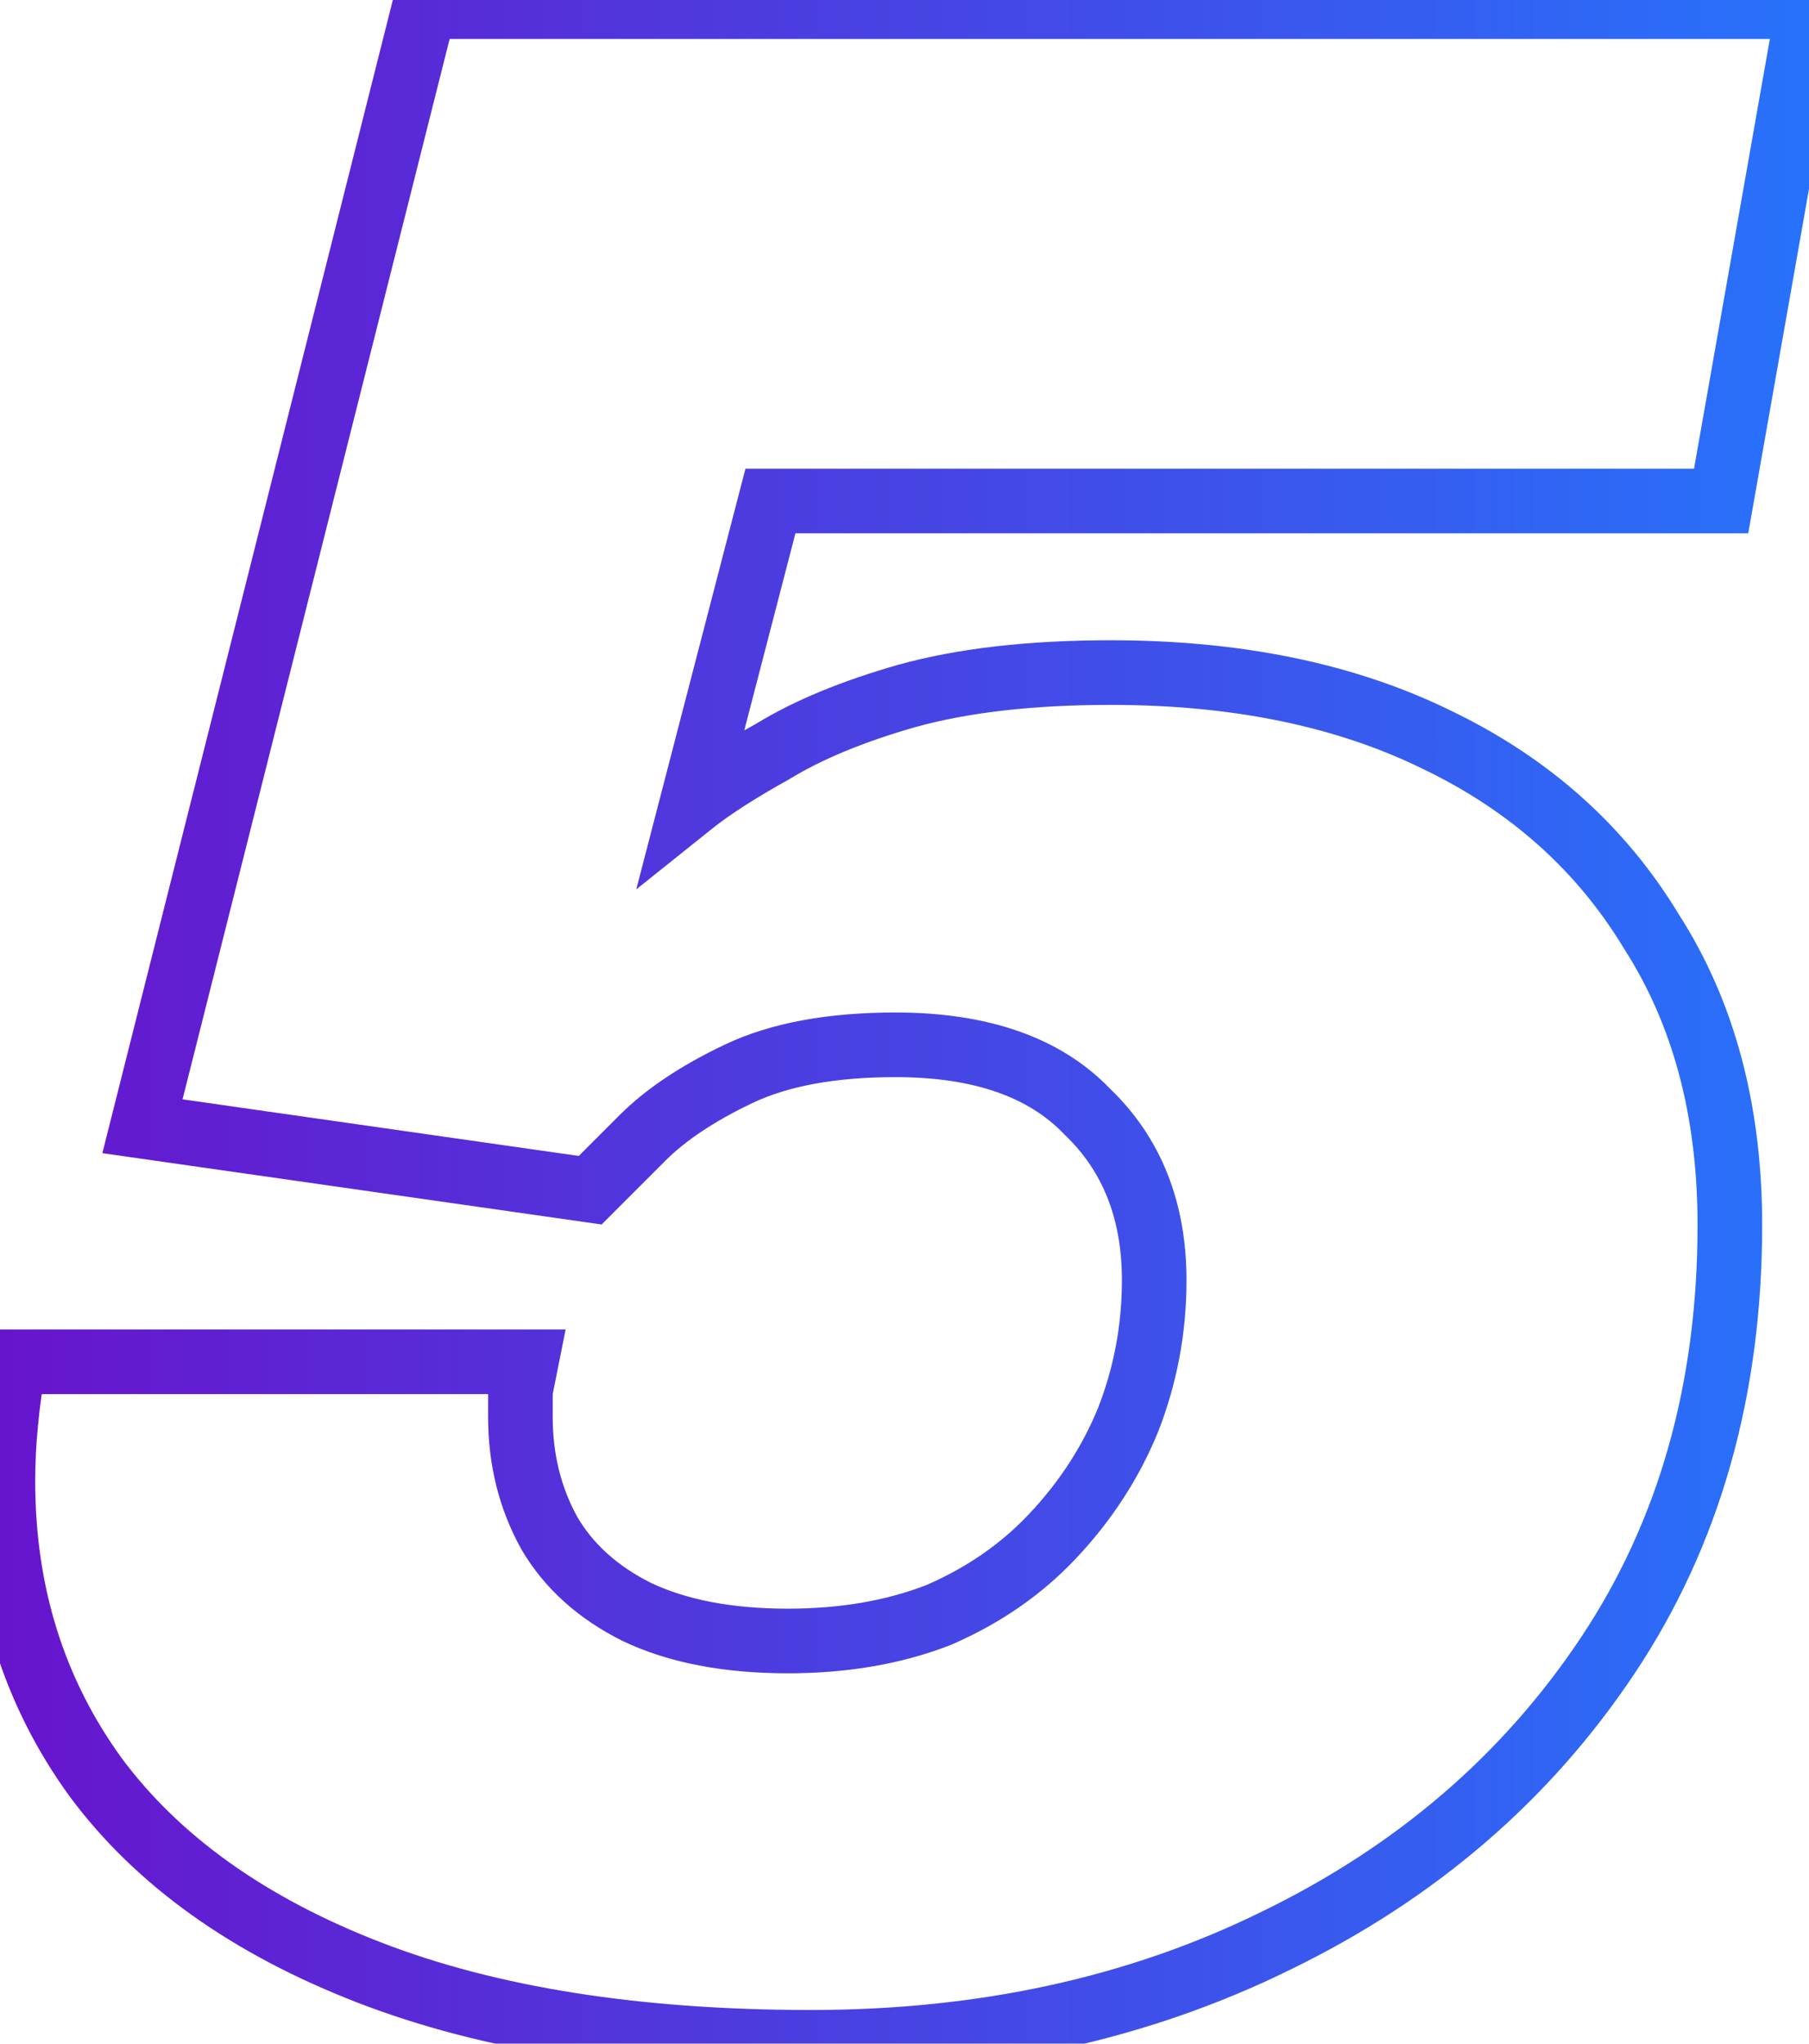 <svg width="224" height="253" viewBox="0 0 224 253" fill="none" xmlns="http://www.w3.org/2000/svg">
<mask id="path-1-outside-1_1021_40" maskUnits="userSpaceOnUse" x="-4" y="-3.5" width="233" height="261" fill="black">
<rect fill="white" x="-4" y="-3.5" width="233" height="261"/>
<path d="M100.44 252.82C78.84 252.82 60.6 249.94 45.72 244.18C30.84 238.42 19.56 230.38 11.88 220.06C4.2 209.5 0.36 197.26 0.36 183.34C0.36 180.94 0.48 178.54 0.72 176.14C0.96 173.5 1.32 170.98 1.8 168.58H65.16C64.92 169.78 64.68 170.98 64.44 172.18C64.44 173.14 64.44 174.22 64.44 175.42C64.44 180.7 65.64 185.5 68.04 189.82C70.44 193.9 74.04 197.14 78.84 199.54C83.88 201.94 90.12 203.14 97.56 203.14C104.52 203.14 110.76 202.06 116.28 199.9C121.8 197.5 126.48 194.26 130.32 190.18C134.4 185.86 137.52 181.06 139.68 175.78C141.84 170.26 142.92 164.5 142.92 158.5C142.92 149.86 140.16 142.9 134.64 137.62C129.36 132.1 121.44 129.34 110.88 129.34C102.96 129.34 96.48 130.54 91.44 132.94C86.4 135.34 82.44 137.98 79.56 140.86C76.92 143.5 74.76 145.66 73.08 147.34L17.64 139.42L52.56 0.82H223.92L213.12 62.02H95.4L85.68 99.46C88.08 97.54 91.44 95.38 95.76 92.98C100.08 90.34 105.6 88.06 112.32 86.14C119.28 84.22 127.68 83.26 137.52 83.26C153.12 83.26 166.56 86.02 177.84 91.54C189.36 97.06 198.24 104.98 204.48 115.3C210.96 125.38 214.2 137.5 214.2 151.66C214.2 172.06 209.16 189.82 199.08 204.94C189 220.06 175.32 231.82 158.04 240.22C141 248.62 121.8 252.82 100.44 252.82Z"/>
</mask>
<path d="M45.72 244.18L44.276 247.91L44.276 247.91L45.72 244.18ZM11.88 220.06L8.645 222.413L8.658 222.43L8.671 222.448L11.88 220.06ZM0.72 176.14L4.7 176.538L4.702 176.52L4.704 176.502L0.72 176.14ZM1.8 168.58V164.58H-1.479L-2.122 167.796L1.8 168.58ZM65.16 168.58L69.082 169.364L70.039 164.58H65.16V168.58ZM64.44 172.18L60.518 171.396L60.44 171.784V172.18H64.44ZM68.04 189.82L64.543 191.763L64.567 191.806L64.592 191.848L68.04 189.82ZM78.84 199.54L77.051 203.118L77.085 203.135L77.12 203.151L78.84 199.54ZM116.28 199.9L117.738 203.625L117.807 203.598L117.875 203.568L116.28 199.9ZM130.32 190.18L127.412 187.434L127.407 187.439L130.32 190.18ZM139.68 175.78L143.382 177.295L143.394 177.266L143.405 177.238L139.68 175.78ZM134.64 137.62L131.749 140.385L131.811 140.449L131.875 140.511L134.64 137.62ZM91.44 132.94L93.16 136.551L93.16 136.551L91.44 132.94ZM79.56 140.86L76.732 138.032L76.732 138.032L79.56 140.86ZM73.08 147.34L72.514 151.3L74.494 151.583L75.908 150.168L73.08 147.34ZM17.64 139.42L13.761 138.443L12.676 142.751L17.074 143.38L17.64 139.42ZM52.56 0.82V-3.18H49.443L48.681 -0.157L52.56 0.82ZM223.92 0.82L227.859 1.515L228.688 -3.18H223.92V0.82ZM213.12 62.02V66.02H216.476L217.059 62.715L213.12 62.02ZM95.4 62.02V58.02H92.306L91.528 61.015L95.4 62.02ZM85.68 99.46L81.808 98.455L78.786 110.098L88.179 102.583L85.68 99.46ZM95.76 92.98L97.703 96.477L97.775 96.436L97.846 96.393L95.76 92.98ZM112.32 86.14L111.256 82.284L111.239 82.289L111.221 82.294L112.32 86.14ZM177.84 91.54L176.082 95.133L176.097 95.14L176.112 95.147L177.84 91.54ZM204.48 115.3L201.057 117.37L201.086 117.417L201.115 117.463L204.48 115.3ZM199.08 204.94L202.408 207.159L202.408 207.159L199.08 204.94ZM158.04 240.22L156.291 236.623L156.281 236.627L156.271 236.632L158.04 240.22ZM100.44 248.82C79.17 248.82 61.452 245.981 47.164 240.45L44.276 247.91C59.748 253.899 78.51 256.82 100.44 256.82V248.82ZM47.164 240.45C32.818 234.897 22.222 227.257 15.089 217.672L8.671 222.448C16.898 233.503 28.862 241.943 44.276 247.91L47.164 240.45ZM15.115 217.707C7.966 207.877 4.36 196.474 4.36 183.34H-3.64C-3.64 198.046 0.434 211.123 8.645 222.413L15.115 217.707ZM4.36 183.34C4.36 181.074 4.473 178.806 4.7 176.538L-3.26 175.742C-3.513 178.274 -3.64 180.806 -3.64 183.34H4.36ZM4.704 176.502C4.932 173.992 5.272 171.614 5.722 169.364L-2.122 167.796C-2.632 170.346 -3.012 173.008 -3.264 175.778L4.704 176.502ZM1.8 172.58H65.16V164.58H1.8V172.58ZM61.238 167.796C60.998 168.996 60.758 170.196 60.518 171.396L68.362 172.964C68.602 171.764 68.842 170.564 69.082 169.364L61.238 167.796ZM60.44 172.18C60.44 172.182 60.44 172.184 60.44 172.186C60.44 172.187 60.44 172.189 60.44 172.191C60.44 172.193 60.44 172.195 60.44 172.197C60.44 172.199 60.44 172.201 60.44 172.203C60.44 172.204 60.44 172.206 60.44 172.208C60.44 172.21 60.44 172.212 60.44 172.214C60.44 172.216 60.44 172.218 60.44 172.219C60.44 172.221 60.44 172.223 60.44 172.225C60.44 172.227 60.44 172.229 60.44 172.231C60.44 172.233 60.44 172.234 60.44 172.236C60.44 172.238 60.44 172.24 60.44 172.242C60.44 172.244 60.44 172.246 60.44 172.248C60.44 172.25 60.44 172.251 60.44 172.253C60.44 172.255 60.44 172.257 60.44 172.259C60.44 172.261 60.44 172.263 60.44 172.265C60.44 172.267 60.44 172.268 60.44 172.27C60.44 172.272 60.44 172.274 60.44 172.276C60.44 172.278 60.44 172.28 60.44 172.282C60.44 172.284 60.44 172.285 60.44 172.287C60.44 172.289 60.44 172.291 60.44 172.293C60.44 172.295 60.44 172.297 60.44 172.299C60.44 172.301 60.44 172.303 60.44 172.304C60.44 172.306 60.44 172.308 60.44 172.31C60.44 172.312 60.44 172.314 60.44 172.316C60.44 172.318 60.44 172.32 60.44 172.321C60.44 172.323 60.44 172.325 60.44 172.327C60.44 172.329 60.44 172.331 60.44 172.333C60.44 172.335 60.44 172.337 60.44 172.339C60.44 172.34 60.44 172.342 60.44 172.344C60.44 172.346 60.44 172.348 60.44 172.35C60.44 172.352 60.44 172.354 60.44 172.356C60.44 172.358 60.44 172.359 60.44 172.361C60.44 172.363 60.44 172.365 60.44 172.367C60.44 172.369 60.44 172.371 60.44 172.373C60.44 172.375 60.44 172.377 60.44 172.379C60.44 172.38 60.44 172.382 60.44 172.384C60.44 172.386 60.44 172.388 60.44 172.39C60.44 172.392 60.44 172.394 60.44 172.396C60.44 172.398 60.44 172.4 60.44 172.401C60.44 172.403 60.44 172.405 60.44 172.407C60.44 172.409 60.44 172.411 60.44 172.413C60.44 172.415 60.44 172.417 60.44 172.419C60.44 172.421 60.44 172.422 60.44 172.424C60.44 172.426 60.44 172.428 60.44 172.43C60.44 172.432 60.44 172.434 60.44 172.436C60.44 172.438 60.44 172.44 60.44 172.442C60.44 172.444 60.44 172.445 60.44 172.447C60.44 172.449 60.44 172.451 60.44 172.453C60.44 172.455 60.44 172.457 60.44 172.459C60.44 172.461 60.44 172.463 60.44 172.465C60.44 172.467 60.44 172.469 60.44 172.47C60.44 172.472 60.44 172.474 60.44 172.476C60.44 172.478 60.44 172.48 60.44 172.482C60.44 172.484 60.44 172.486 60.44 172.488C60.44 172.49 60.44 172.492 60.44 172.494C60.44 172.495 60.44 172.497 60.44 172.499C60.44 172.501 60.44 172.503 60.44 172.505C60.44 172.507 60.44 172.509 60.44 172.511C60.44 172.513 60.44 172.515 60.44 172.517C60.44 172.519 60.44 172.521 60.44 172.522C60.44 172.524 60.44 172.526 60.44 172.528C60.44 172.53 60.44 172.532 60.44 172.534C60.44 172.536 60.44 172.538 60.44 172.54C60.44 172.542 60.44 172.544 60.44 172.546C60.44 172.548 60.44 172.549 60.44 172.551C60.44 172.553 60.44 172.555 60.44 172.557C60.44 172.559 60.44 172.561 60.44 172.563C60.44 172.565 60.44 172.567 60.44 172.569C60.44 172.571 60.44 172.573 60.44 172.575C60.44 172.577 60.44 172.579 60.44 172.58C60.44 172.582 60.44 172.584 60.44 172.586C60.44 172.588 60.44 172.59 60.44 172.592C60.44 172.594 60.44 172.596 60.44 172.598C60.44 172.6 60.44 172.602 60.44 172.604C60.44 172.606 60.44 172.608 60.44 172.61C60.44 172.612 60.44 172.613 60.44 172.615C60.44 172.617 60.44 172.619 60.44 172.621C60.44 172.623 60.44 172.625 60.44 172.627C60.44 172.629 60.44 172.631 60.44 172.633C60.44 172.635 60.44 172.637 60.44 172.639C60.44 172.641 60.44 172.643 60.44 172.645C60.44 172.647 60.44 172.649 60.44 172.65C60.44 172.652 60.44 172.654 60.44 172.656C60.44 172.658 60.44 172.66 60.44 172.662C60.44 172.664 60.44 172.666 60.44 172.668C60.44 172.67 60.44 172.672 60.44 172.674C60.44 172.676 60.44 172.678 60.44 172.68C60.44 172.682 60.44 172.684 60.44 172.686C60.44 172.688 60.44 172.69 60.44 172.691C60.44 172.693 60.44 172.695 60.44 172.697C60.44 172.699 60.44 172.701 60.44 172.703C60.44 172.705 60.44 172.707 60.44 172.709C60.44 172.711 60.44 172.713 60.44 172.715C60.44 172.717 60.44 172.719 60.44 172.721C60.44 172.723 60.44 172.725 60.44 172.727C60.44 172.729 60.44 172.731 60.44 172.733C60.44 172.735 60.44 172.737 60.44 172.739C60.44 172.741 60.44 172.742 60.44 172.744C60.44 172.746 60.44 172.748 60.44 172.75C60.44 172.752 60.44 172.754 60.44 172.756C60.44 172.758 60.44 172.76 60.44 172.762C60.44 172.764 60.44 172.766 60.44 172.768C60.44 172.77 60.44 172.772 60.44 172.774C60.44 172.776 60.44 172.778 60.44 172.78C60.44 172.782 60.44 172.784 60.44 172.786C60.44 172.788 60.44 172.79 60.44 172.792C60.44 172.794 60.44 172.796 60.44 172.798C60.44 172.8 60.44 172.802 60.44 172.804C60.44 172.805 60.44 172.807 60.44 172.809C60.44 172.811 60.44 172.813 60.44 172.815C60.44 172.817 60.44 172.819 60.44 172.821C60.44 172.823 60.44 172.825 60.44 172.827C60.44 172.829 60.44 172.831 60.44 172.833C60.44 172.835 60.44 172.837 60.44 172.839C60.44 172.841 60.44 172.843 60.44 172.845C60.44 172.847 60.44 172.849 60.44 172.851C60.44 172.853 60.44 172.855 60.44 172.857C60.44 172.859 60.44 172.861 60.44 172.863C60.44 172.865 60.44 172.867 60.44 172.869C60.44 172.871 60.44 172.873 60.44 172.875C60.44 172.877 60.44 172.879 60.44 172.881C60.44 172.883 60.44 172.885 60.44 172.887C60.44 172.889 60.44 172.891 60.44 172.893C60.44 172.895 60.44 172.897 60.44 172.899C60.44 172.901 60.44 172.903 60.44 172.905C60.44 172.907 60.44 172.909 60.44 172.911C60.44 172.913 60.44 172.915 60.44 172.917C60.44 172.919 60.44 172.921 60.44 172.922C60.44 172.924 60.44 172.926 60.44 172.928C60.44 172.93 60.44 172.932 60.44 172.934C60.44 172.936 60.44 172.938 60.44 172.94C60.44 172.942 60.44 172.944 60.44 172.946C60.44 172.948 60.44 172.95 60.44 172.952C60.44 172.954 60.44 172.956 60.44 172.958C60.44 172.96 60.44 172.962 60.44 172.964C60.44 172.966 60.44 172.968 60.44 172.97C60.44 172.972 60.44 172.974 60.44 172.976C60.44 172.978 60.44 172.98 60.44 172.982C60.44 172.984 60.44 172.986 60.44 172.988C60.44 172.99 60.44 172.992 60.44 172.994C60.44 172.996 60.44 172.998 60.44 173C60.44 173.002 60.44 173.004 60.44 173.006C60.44 173.008 60.44 173.01 60.44 173.012C60.44 173.014 60.44 173.016 60.44 173.018C60.44 173.02 60.44 173.022 60.44 173.024C60.44 173.027 60.44 173.029 60.44 173.031C60.44 173.033 60.44 173.035 60.44 173.037C60.44 173.039 60.44 173.041 60.44 173.043C60.44 173.045 60.44 173.047 60.44 173.049C60.44 173.051 60.44 173.053 60.44 173.055C60.44 173.057 60.44 173.059 60.44 173.061C60.44 173.063 60.44 173.065 60.44 173.067C60.44 173.069 60.44 173.071 60.44 173.073C60.44 173.075 60.44 173.077 60.44 173.079C60.44 173.081 60.44 173.083 60.44 173.085C60.44 173.087 60.44 173.089 60.44 173.091C60.44 173.093 60.44 173.095 60.44 173.097C60.44 173.099 60.44 173.101 60.44 173.103C60.44 173.105 60.44 173.107 60.44 173.109C60.44 173.111 60.44 173.113 60.44 173.115C60.44 173.117 60.44 173.119 60.44 173.121C60.44 173.123 60.44 173.125 60.44 173.127C60.44 173.129 60.44 173.131 60.44 173.133C60.44 173.135 60.44 173.137 60.44 173.139C60.44 173.141 60.44 173.143 60.44 173.146C60.44 173.148 60.44 173.15 60.44 173.152C60.44 173.154 60.44 173.156 60.44 173.158C60.44 173.16 60.44 173.162 60.44 173.164C60.44 173.166 60.44 173.168 60.44 173.17C60.44 173.172 60.44 173.174 60.44 173.176C60.44 173.178 60.44 173.18 60.44 173.182C60.44 173.184 60.44 173.186 60.44 173.188C60.44 173.19 60.44 173.192 60.44 173.194C60.44 173.196 60.44 173.198 60.44 173.2C60.44 173.202 60.44 173.204 60.44 173.206C60.44 173.208 60.44 173.21 60.44 173.213C60.44 173.215 60.44 173.217 60.44 173.219C60.44 173.221 60.44 173.223 60.44 173.225C60.44 173.227 60.44 173.229 60.44 173.231C60.44 173.233 60.44 173.235 60.44 173.237C60.44 173.239 60.44 173.241 60.44 173.243C60.44 173.245 60.44 173.247 60.44 173.249C60.44 173.251 60.44 173.253 60.44 173.255C60.44 173.257 60.44 173.259 60.44 173.261C60.44 173.264 60.44 173.266 60.44 173.268C60.44 173.27 60.44 173.272 60.44 173.274C60.44 173.276 60.44 173.278 60.44 173.28C60.44 173.282 60.44 173.284 60.44 173.286C60.44 173.288 60.44 173.29 60.44 173.292C60.44 173.294 60.44 173.296 60.44 173.298C60.44 173.3 60.44 173.302 60.44 173.304C60.44 173.307 60.44 173.309 60.44 173.311C60.44 173.313 60.44 173.315 60.44 173.317C60.44 173.319 60.44 173.321 60.44 173.323C60.44 173.325 60.44 173.327 60.44 173.329C60.44 173.331 60.44 173.333 60.44 173.335C60.44 173.337 60.44 173.339 60.44 173.341C60.44 173.343 60.44 173.346 60.44 173.348C60.44 173.35 60.44 173.352 60.44 173.354C60.44 173.356 60.44 173.358 60.44 173.36C60.44 173.362 60.44 173.364 60.44 173.366C60.44 173.368 60.44 173.37 60.44 173.372C60.44 173.374 60.44 173.376 60.44 173.378C60.44 173.381 60.44 173.383 60.44 173.385C60.44 173.387 60.44 173.389 60.44 173.391C60.44 173.393 60.44 173.395 60.44 173.397C60.44 173.399 60.44 173.401 60.44 173.403C60.44 173.405 60.44 173.407 60.44 173.409C60.44 173.411 60.44 173.414 60.44 173.416C60.44 173.418 60.44 173.42 60.44 173.422C60.44 173.424 60.44 173.426 60.44 173.428C60.44 173.43 60.44 173.432 60.44 173.434C60.44 173.436 60.44 173.438 60.44 173.44C60.44 173.442 60.44 173.445 60.44 173.447C60.44 173.449 60.44 173.451 60.44 173.453C60.44 173.455 60.44 173.457 60.44 173.459C60.44 173.461 60.44 173.463 60.44 173.465C60.44 173.467 60.44 173.469 60.44 173.472C60.44 173.474 60.44 173.476 60.44 173.478C60.44 173.48 60.44 173.482 60.44 173.484C60.44 173.486 60.44 173.488 60.44 173.49C60.44 173.492 60.44 173.494 60.44 173.496C60.44 173.499 60.44 173.501 60.44 173.503C60.44 173.505 60.44 173.507 60.44 173.509C60.44 173.511 60.44 173.513 60.44 173.515C60.44 173.517 60.44 173.519 60.44 173.521C60.44 173.523 60.44 173.526 60.44 173.528C60.44 173.53 60.44 173.532 60.44 173.534C60.44 173.536 60.44 173.538 60.44 173.54C60.44 173.542 60.44 173.544 60.44 173.546C60.44 173.548 60.44 173.551 60.44 173.553C60.44 173.555 60.44 173.557 60.44 173.559C60.44 173.561 60.44 173.563 60.44 173.565C60.44 173.567 60.44 173.569 60.44 173.571C60.44 173.574 60.44 173.576 60.44 173.578C60.44 173.58 60.44 173.582 60.44 173.584C60.44 173.586 60.44 173.588 60.44 173.59C60.44 173.592 60.44 173.594 60.44 173.597C60.44 173.599 60.44 173.601 60.44 173.603C60.44 173.605 60.44 173.607 60.44 173.609C60.44 173.611 60.44 173.613 60.44 173.615C60.44 173.617 60.44 173.62 60.44 173.622C60.44 173.624 60.44 173.626 60.44 173.628C60.44 173.63 60.44 173.632 60.44 173.634C60.44 173.636 60.44 173.638 60.44 173.641C60.44 173.643 60.44 173.645 60.44 173.647C60.44 173.649 60.44 173.651 60.44 173.653C60.44 173.655 60.44 173.657 60.44 173.659C60.44 173.662 60.44 173.664 60.44 173.666C60.44 173.668 60.44 173.67 60.44 173.672C60.44 173.674 60.44 173.676 60.44 173.678C60.44 173.68 60.44 173.683 60.44 173.685C60.44 173.687 60.44 173.689 60.44 173.691C60.44 173.693 60.44 173.695 60.44 173.697C60.44 173.699 60.44 173.702 60.44 173.704C60.44 173.706 60.44 173.708 60.44 173.71C60.44 173.712 60.44 173.714 60.44 173.716C60.44 173.718 60.44 173.721 60.44 173.723C60.44 173.725 60.44 173.727 60.44 173.729C60.44 173.731 60.44 173.733 60.44 173.735C60.44 173.737 60.44 173.74 60.44 173.742C60.44 173.744 60.44 173.746 60.44 173.748C60.44 173.75 60.44 173.752 60.44 173.754C60.44 173.756 60.44 173.759 60.44 173.761C60.44 173.763 60.44 173.765 60.44 173.767C60.44 173.769 60.44 173.771 60.44 173.773C60.44 173.776 60.44 173.778 60.44 173.78C60.44 173.782 60.44 173.784 60.44 173.786C60.44 173.788 60.44 173.79 60.44 173.792C60.44 173.795 60.44 173.797 60.44 173.799C60.44 173.801 60.44 173.803 60.44 173.805C60.44 173.807 60.44 173.809 60.44 173.812C60.44 173.814 60.44 173.816 60.44 173.818C60.44 173.82 60.44 173.822 60.44 173.824C60.44 173.826 60.44 173.829 60.44 173.831C60.44 173.833 60.44 173.835 60.44 173.837C60.44 173.839 60.44 173.841 60.44 173.843C60.44 173.846 60.44 173.848 60.44 173.85C60.44 173.852 60.44 173.854 60.44 173.856C60.44 173.858 60.44 173.861 60.44 173.863C60.44 173.865 60.44 173.867 60.44 173.869C60.44 173.871 60.44 173.873 60.44 173.875C60.44 173.878 60.44 173.88 60.44 173.882C60.44 173.884 60.44 173.886 60.44 173.888C60.44 173.89 60.44 173.893 60.44 173.895C60.44 173.897 60.44 173.899 60.44 173.901C60.44 173.903 60.44 173.905 60.44 173.907C60.44 173.91 60.44 173.912 60.44 173.914C60.44 173.916 60.44 173.918 60.44 173.92C60.44 173.922 60.44 173.925 60.44 173.927C60.44 173.929 60.44 173.931 60.44 173.933C60.44 173.935 60.44 173.937 60.44 173.94C60.44 173.942 60.44 173.944 60.44 173.946C60.44 173.948 60.44 173.95 60.44 173.952C60.44 173.955 60.44 173.957 60.44 173.959C60.44 173.961 60.44 173.963 60.44 173.965C60.44 173.967 60.44 173.97 60.44 173.972C60.44 173.974 60.44 173.976 60.44 173.978C60.44 173.98 60.44 173.982 60.44 173.985C60.44 173.987 60.44 173.989 60.44 173.991C60.44 173.993 60.44 173.995 60.44 173.998C60.44 174 60.44 174.002 60.44 174.004C60.44 174.006 60.44 174.008 60.44 174.01C60.44 174.013 60.44 174.015 60.44 174.017C60.44 174.019 60.44 174.021 60.44 174.023C60.44 174.026 60.44 174.028 60.44 174.03C60.44 174.032 60.44 174.034 60.44 174.036C60.44 174.038 60.44 174.041 60.44 174.043C60.44 174.045 60.44 174.047 60.44 174.049C60.44 174.051 60.44 174.054 60.44 174.056C60.44 174.058 60.44 174.06 60.44 174.062C60.44 174.064 60.44 174.067 60.44 174.069C60.44 174.071 60.44 174.073 60.44 174.075C60.44 174.077 60.44 174.079 60.44 174.082C60.44 174.084 60.44 174.086 60.44 174.088C60.44 174.09 60.44 174.092 60.44 174.095C60.44 174.097 60.44 174.099 60.44 174.101C60.44 174.103 60.44 174.105 60.44 174.108C60.44 174.11 60.44 174.112 60.44 174.114C60.44 174.116 60.44 174.118 60.44 174.121C60.44 174.123 60.44 174.125 60.44 174.127C60.44 174.129 60.44 174.131 60.44 174.134C60.44 174.136 60.44 174.138 60.44 174.14C60.44 174.142 60.44 174.144 60.44 174.147C60.44 174.149 60.44 174.151 60.44 174.153C60.44 174.155 60.44 174.158 60.44 174.16C60.44 174.162 60.44 174.164 60.44 174.166C60.44 174.168 60.44 174.171 60.44 174.173C60.44 174.175 60.44 174.177 60.44 174.179C60.44 174.181 60.44 174.184 60.44 174.186C60.44 174.188 60.44 174.19 60.44 174.192C60.44 174.195 60.44 174.197 60.44 174.199C60.44 174.201 60.44 174.203 60.44 174.205C60.44 174.208 60.44 174.21 60.44 174.212C60.44 174.214 60.44 174.216 60.44 174.218C60.44 174.221 60.44 174.223 60.44 174.225C60.44 174.227 60.44 174.229 60.44 174.232C60.44 174.234 60.44 174.236 60.44 174.238C60.44 174.24 60.44 174.243 60.44 174.245C60.44 174.247 60.44 174.249 60.44 174.251C60.44 174.253 60.44 174.256 60.44 174.258C60.44 174.26 60.44 174.262 60.44 174.264C60.44 174.267 60.44 174.269 60.44 174.271C60.44 174.273 60.44 174.275 60.44 174.278C60.44 174.28 60.44 174.282 60.44 174.284C60.44 174.286 60.44 174.288 60.44 174.291C60.44 174.293 60.44 174.295 60.44 174.297C60.44 174.299 60.44 174.302 60.44 174.304C60.44 174.306 60.44 174.308 60.44 174.31C60.44 174.313 60.44 174.315 60.44 174.317C60.44 174.319 60.44 174.321 60.44 174.324C60.44 174.326 60.44 174.328 60.44 174.33C60.44 174.332 60.44 174.335 60.44 174.337C60.44 174.339 60.44 174.341 60.44 174.343C60.44 174.346 60.44 174.348 60.44 174.35C60.44 174.352 60.44 174.354 60.44 174.357C60.44 174.359 60.44 174.361 60.44 174.363C60.44 174.365 60.44 174.368 60.44 174.37C60.44 174.372 60.44 174.374 60.44 174.376C60.44 174.379 60.44 174.381 60.44 174.383C60.44 174.385 60.44 174.387 60.44 174.39C60.44 174.392 60.44 174.394 60.44 174.396C60.44 174.398 60.44 174.401 60.44 174.403C60.44 174.405 60.44 174.407 60.44 174.409C60.44 174.412 60.44 174.414 60.44 174.416C60.44 174.418 60.44 174.42 60.44 174.423C60.44 174.425 60.44 174.427 60.44 174.429C60.44 174.432 60.44 174.434 60.44 174.436C60.44 174.438 60.44 174.44 60.44 174.443C60.44 174.445 60.44 174.447 60.44 174.449C60.44 174.451 60.44 174.454 60.44 174.456C60.44 174.458 60.44 174.46 60.44 174.463C60.44 174.465 60.44 174.467 60.44 174.469C60.44 174.471 60.44 174.474 60.44 174.476C60.44 174.478 60.44 174.48 60.44 174.482C60.44 174.485 60.44 174.487 60.44 174.489C60.44 174.491 60.44 174.494 60.44 174.496C60.44 174.498 60.44 174.5 60.44 174.502C60.44 174.505 60.44 174.507 60.44 174.509C60.44 174.511 60.44 174.514 60.44 174.516C60.44 174.518 60.44 174.52 60.44 174.522C60.44 174.525 60.44 174.527 60.44 174.529C60.44 174.531 60.44 174.534 60.44 174.536C60.44 174.538 60.44 174.54 60.44 174.542C60.44 174.545 60.44 174.547 60.44 174.549C60.44 174.551 60.44 174.554 60.44 174.556C60.44 174.558 60.44 174.56 60.44 174.563C60.44 174.565 60.44 174.567 60.44 174.569C60.44 174.571 60.44 174.574 60.44 174.576C60.44 174.578 60.44 174.58 60.44 174.583C60.44 174.585 60.44 174.587 60.44 174.589C60.44 174.592 60.44 174.594 60.44 174.596C60.44 174.598 60.44 174.6 60.44 174.603C60.44 174.605 60.44 174.607 60.44 174.609C60.44 174.612 60.44 174.614 60.44 174.616C60.44 174.618 60.44 174.621 60.44 174.623C60.44 174.625 60.44 174.627 60.44 174.63C60.44 174.632 60.44 174.634 60.44 174.636C60.44 174.639 60.44 174.641 60.44 174.643C60.44 174.645 60.44 174.647 60.44 174.65C60.44 174.652 60.44 174.654 60.44 174.656C60.44 174.659 60.44 174.661 60.44 174.663C60.44 174.665 60.44 174.668 60.44 174.67C60.44 174.672 60.44 174.674 60.44 174.677C60.44 174.679 60.44 174.681 60.44 174.683C60.44 174.686 60.44 174.688 60.44 174.69C60.44 174.692 60.44 174.695 60.44 174.697C60.44 174.699 60.44 174.701 60.44 174.704C60.44 174.706 60.44 174.708 60.44 174.71C60.44 174.713 60.44 174.715 60.44 174.717C60.44 174.719 60.44 174.722 60.44 174.724C60.44 174.726 60.44 174.728 60.44 174.731C60.44 174.733 60.44 174.735 60.44 174.737C60.44 174.74 60.44 174.742 60.44 174.744C60.44 174.746 60.44 174.749 60.44 174.751C60.44 174.753 60.44 174.755 60.44 174.758C60.44 174.76 60.44 174.762 60.44 174.764C60.44 174.767 60.44 174.769 60.44 174.771C60.44 174.773 60.44 174.776 60.44 174.778C60.44 174.78 60.44 174.782 60.44 174.785C60.44 174.787 60.44 174.789 60.44 174.792C60.44 174.794 60.44 174.796 60.44 174.798C60.44 174.801 60.44 174.803 60.44 174.805C60.44 174.807 60.44 174.81 60.44 174.812C60.44 174.814 60.44 174.816 60.44 174.819C60.44 174.821 60.44 174.823 60.44 174.825C60.44 174.828 60.44 174.83 60.44 174.832C60.44 174.835 60.44 174.837 60.44 174.839C60.44 174.841 60.44 174.844 60.44 174.846C60.44 174.848 60.44 174.85 60.44 174.853C60.44 174.855 60.44 174.857 60.44 174.859C60.44 174.862 60.44 174.864 60.44 174.866C60.44 174.869 60.44 174.871 60.44 174.873C60.44 174.875 60.44 174.878 60.44 174.88C60.44 174.882 60.44 174.884 60.44 174.887C60.44 174.889 60.44 174.891 60.44 174.894C60.44 174.896 60.44 174.898 60.44 174.9C60.44 174.903 60.44 174.905 60.44 174.907C60.44 174.909 60.44 174.912 60.44 174.914C60.44 174.916 60.44 174.919 60.44 174.921C60.44 174.923 60.44 174.925 60.44 174.928C60.44 174.93 60.44 174.932 60.44 174.935C60.44 174.937 60.44 174.939 60.44 174.941C60.44 174.944 60.44 174.946 60.44 174.948C60.44 174.951 60.44 174.953 60.44 174.955C60.44 174.957 60.44 174.96 60.44 174.962C60.44 174.964 60.44 174.966 60.44 174.969C60.44 174.971 60.44 174.973 60.44 174.976C60.44 174.978 60.44 174.98 60.44 174.982C60.44 174.985 60.44 174.987 60.44 174.989C60.44 174.992 60.44 174.994 60.44 174.996C60.44 174.998 60.44 175.001 60.44 175.003C60.44 175.005 60.44 175.008 60.44 175.01C60.44 175.012 60.44 175.015 60.44 175.017C60.44 175.019 60.44 175.021 60.44 175.024C60.44 175.026 60.44 175.028 60.44 175.031C60.44 175.033 60.44 175.035 60.44 175.037C60.44 175.04 60.44 175.042 60.44 175.044C60.44 175.047 60.44 175.049 60.44 175.051C60.44 175.053 60.44 175.056 60.44 175.058C60.44 175.06 60.44 175.063 60.44 175.065C60.44 175.067 60.44 175.07 60.44 175.072C60.44 175.074 60.44 175.076 60.44 175.079C60.44 175.081 60.44 175.083 60.44 175.086C60.44 175.088 60.44 175.09 60.44 175.093C60.44 175.095 60.44 175.097 60.44 175.099C60.44 175.102 60.44 175.104 60.44 175.106C60.44 175.109 60.44 175.111 60.44 175.113C60.44 175.116 60.44 175.118 60.44 175.12C60.44 175.122 60.44 175.125 60.44 175.127C60.44 175.129 60.44 175.132 60.44 175.134C60.44 175.136 60.44 175.139 60.44 175.141C60.44 175.143 60.44 175.146 60.44 175.148C60.44 175.15 60.44 175.152 60.44 175.155C60.44 175.157 60.44 175.159 60.44 175.162C60.44 175.164 60.44 175.166 60.44 175.169C60.44 175.171 60.44 175.173 60.44 175.176C60.44 175.178 60.44 175.18 60.44 175.183C60.44 175.185 60.44 175.187 60.44 175.189C60.44 175.192 60.44 175.194 60.44 175.196C60.44 175.199 60.44 175.201 60.44 175.203C60.44 175.206 60.44 175.208 60.44 175.21C60.44 175.213 60.44 175.215 60.44 175.217C60.44 175.22 60.44 175.222 60.44 175.224C60.44 175.227 60.44 175.229 60.44 175.231C60.44 175.233 60.44 175.236 60.44 175.238C60.44 175.24 60.44 175.243 60.44 175.245C60.44 175.247 60.44 175.25 60.44 175.252C60.44 175.254 60.44 175.257 60.44 175.259C60.44 175.261 60.44 175.264 60.44 175.266C60.44 175.268 60.44 175.271 60.44 175.273C60.44 175.275 60.44 175.278 60.44 175.28C60.44 175.282 60.44 175.285 60.44 175.287C60.44 175.289 60.44 175.292 60.44 175.294C60.44 175.296 60.44 175.299 60.44 175.301C60.44 175.303 60.44 175.306 60.44 175.308C60.44 175.31 60.44 175.313 60.44 175.315C60.44 175.317 60.44 175.319 60.44 175.322C60.44 175.324 60.44 175.326 60.44 175.329C60.44 175.331 60.44 175.333 60.44 175.336C60.44 175.338 60.44 175.34 60.44 175.343C60.44 175.345 60.44 175.347 60.44 175.35C60.44 175.352 60.44 175.354 60.44 175.357C60.44 175.359 60.44 175.361 60.44 175.364C60.44 175.366 60.44 175.369 60.44 175.371C60.44 175.373 60.44 175.376 60.44 175.378C60.44 175.38 60.44 175.383 60.44 175.385C60.44 175.387 60.44 175.39 60.44 175.392C60.44 175.394 60.44 175.397 60.44 175.399C60.44 175.401 60.44 175.404 60.44 175.406C60.44 175.408 60.44 175.411 60.44 175.413C60.44 175.415 60.44 175.418 60.44 175.42H68.44C68.44 175.418 68.44 175.415 68.44 175.413C68.44 175.411 68.44 175.408 68.44 175.406C68.44 175.404 68.44 175.401 68.44 175.399C68.44 175.397 68.44 175.394 68.44 175.392C68.44 175.39 68.44 175.387 68.44 175.385C68.44 175.383 68.44 175.38 68.44 175.378C68.44 175.376 68.44 175.373 68.44 175.371C68.44 175.369 68.44 175.366 68.44 175.364C68.44 175.361 68.44 175.359 68.44 175.357C68.44 175.354 68.44 175.352 68.44 175.35C68.44 175.347 68.44 175.345 68.44 175.343C68.44 175.34 68.44 175.338 68.44 175.336C68.44 175.333 68.44 175.331 68.44 175.329C68.44 175.326 68.44 175.324 68.44 175.322C68.44 175.319 68.44 175.317 68.44 175.315C68.44 175.313 68.44 175.31 68.44 175.308C68.44 175.306 68.44 175.303 68.44 175.301C68.44 175.299 68.44 175.296 68.44 175.294C68.44 175.292 68.44 175.289 68.44 175.287C68.44 175.285 68.44 175.282 68.44 175.28C68.44 175.278 68.44 175.275 68.44 175.273C68.44 175.271 68.44 175.268 68.44 175.266C68.44 175.264 68.44 175.261 68.44 175.259C68.44 175.257 68.44 175.254 68.44 175.252C68.44 175.25 68.44 175.247 68.44 175.245C68.44 175.243 68.44 175.24 68.44 175.238C68.44 175.236 68.44 175.233 68.44 175.231C68.44 175.229 68.44 175.227 68.44 175.224C68.44 175.222 68.44 175.22 68.44 175.217C68.44 175.215 68.44 175.213 68.44 175.21C68.44 175.208 68.44 175.206 68.44 175.203C68.44 175.201 68.44 175.199 68.44 175.196C68.44 175.194 68.44 175.192 68.44 175.189C68.44 175.187 68.44 175.185 68.44 175.183C68.44 175.18 68.44 175.178 68.44 175.176C68.44 175.173 68.44 175.171 68.44 175.169C68.44 175.166 68.44 175.164 68.44 175.162C68.44 175.159 68.44 175.157 68.44 175.155C68.44 175.152 68.44 175.15 68.44 175.148C68.44 175.146 68.44 175.143 68.44 175.141C68.44 175.139 68.44 175.136 68.44 175.134C68.44 175.132 68.44 175.129 68.44 175.127C68.44 175.125 68.44 175.122 68.44 175.12C68.44 175.118 68.44 175.116 68.44 175.113C68.44 175.111 68.44 175.109 68.44 175.106C68.44 175.104 68.44 175.102 68.44 175.099C68.44 175.097 68.44 175.095 68.44 175.093C68.44 175.09 68.44 175.088 68.44 175.086C68.44 175.083 68.44 175.081 68.44 175.079C68.44 175.076 68.44 175.074 68.44 175.072C68.44 175.07 68.44 175.067 68.44 175.065C68.44 175.063 68.44 175.06 68.44 175.058C68.44 175.056 68.44 175.053 68.44 175.051C68.44 175.049 68.44 175.047 68.44 175.044C68.44 175.042 68.44 175.04 68.44 175.037C68.44 175.035 68.44 175.033 68.44 175.031C68.44 175.028 68.44 175.026 68.44 175.024C68.44 175.021 68.44 175.019 68.44 175.017C68.44 175.015 68.44 175.012 68.44 175.01C68.44 175.008 68.44 175.005 68.44 175.003C68.44 175.001 68.44 174.998 68.44 174.996C68.44 174.994 68.44 174.992 68.44 174.989C68.44 174.987 68.44 174.985 68.44 174.982C68.44 174.98 68.44 174.978 68.44 174.976C68.44 174.973 68.44 174.971 68.44 174.969C68.44 174.966 68.44 174.964 68.44 174.962C68.44 174.96 68.44 174.957 68.44 174.955C68.44 174.953 68.44 174.951 68.44 174.948C68.44 174.946 68.44 174.944 68.44 174.941C68.44 174.939 68.44 174.937 68.44 174.935C68.44 174.932 68.44 174.93 68.44 174.928C68.44 174.925 68.44 174.923 68.44 174.921C68.44 174.919 68.44 174.916 68.44 174.914C68.44 174.912 68.44 174.909 68.44 174.907C68.44 174.905 68.44 174.903 68.44 174.9C68.44 174.898 68.44 174.896 68.44 174.894C68.44 174.891 68.44 174.889 68.44 174.887C68.44 174.884 68.44 174.882 68.44 174.88C68.44 174.878 68.44 174.875 68.44 174.873C68.44 174.871 68.44 174.869 68.44 174.866C68.44 174.864 68.44 174.862 68.44 174.859C68.44 174.857 68.44 174.855 68.44 174.853C68.44 174.85 68.44 174.848 68.44 174.846C68.44 174.844 68.44 174.841 68.44 174.839C68.44 174.837 68.44 174.835 68.44 174.832C68.44 174.83 68.44 174.828 68.44 174.825C68.44 174.823 68.44 174.821 68.44 174.819C68.44 174.816 68.44 174.814 68.44 174.812C68.44 174.81 68.44 174.807 68.44 174.805C68.44 174.803 68.44 174.801 68.44 174.798C68.44 174.796 68.44 174.794 68.44 174.792C68.44 174.789 68.44 174.787 68.44 174.785C68.44 174.782 68.44 174.78 68.44 174.778C68.44 174.776 68.44 174.773 68.44 174.771C68.44 174.769 68.44 174.767 68.44 174.764C68.44 174.762 68.44 174.76 68.44 174.758C68.44 174.755 68.44 174.753 68.44 174.751C68.44 174.749 68.44 174.746 68.44 174.744C68.44 174.742 68.44 174.74 68.44 174.737C68.44 174.735 68.44 174.733 68.44 174.731C68.44 174.728 68.44 174.726 68.44 174.724C68.44 174.722 68.44 174.719 68.44 174.717C68.44 174.715 68.44 174.713 68.44 174.71C68.44 174.708 68.44 174.706 68.44 174.704C68.44 174.701 68.44 174.699 68.44 174.697C68.44 174.695 68.44 174.692 68.44 174.69C68.44 174.688 68.44 174.686 68.44 174.683C68.44 174.681 68.44 174.679 68.44 174.677C68.44 174.674 68.44 174.672 68.44 174.67C68.44 174.668 68.44 174.665 68.44 174.663C68.44 174.661 68.44 174.659 68.44 174.656C68.44 174.654 68.44 174.652 68.44 174.65C68.44 174.647 68.44 174.645 68.44 174.643C68.44 174.641 68.44 174.639 68.44 174.636C68.44 174.634 68.44 174.632 68.44 174.63C68.44 174.627 68.44 174.625 68.44 174.623C68.44 174.621 68.44 174.618 68.44 174.616C68.44 174.614 68.44 174.612 68.44 174.609C68.44 174.607 68.44 174.605 68.44 174.603C68.44 174.6 68.44 174.598 68.44 174.596C68.44 174.594 68.44 174.592 68.44 174.589C68.44 174.587 68.44 174.585 68.44 174.583C68.44 174.58 68.44 174.578 68.44 174.576C68.44 174.574 68.44 174.571 68.44 174.569C68.44 174.567 68.44 174.565 68.44 174.563C68.44 174.56 68.44 174.558 68.44 174.556C68.44 174.554 68.44 174.551 68.44 174.549C68.44 174.547 68.44 174.545 68.44 174.542C68.44 174.54 68.44 174.538 68.44 174.536C68.44 174.534 68.44 174.531 68.44 174.529C68.44 174.527 68.44 174.525 68.44 174.522C68.44 174.52 68.44 174.518 68.44 174.516C68.44 174.514 68.44 174.511 68.44 174.509C68.44 174.507 68.44 174.505 68.44 174.502C68.44 174.5 68.44 174.498 68.44 174.496C68.44 174.494 68.44 174.491 68.44 174.489C68.44 174.487 68.44 174.485 68.44 174.482C68.44 174.48 68.44 174.478 68.44 174.476C68.44 174.474 68.44 174.471 68.44 174.469C68.44 174.467 68.44 174.465 68.44 174.463C68.44 174.46 68.44 174.458 68.44 174.456C68.44 174.454 68.44 174.451 68.44 174.449C68.44 174.447 68.44 174.445 68.44 174.443C68.44 174.44 68.44 174.438 68.44 174.436C68.44 174.434 68.44 174.432 68.44 174.429C68.44 174.427 68.44 174.425 68.44 174.423C68.44 174.42 68.44 174.418 68.44 174.416C68.44 174.414 68.44 174.412 68.44 174.409C68.44 174.407 68.44 174.405 68.44 174.403C68.44 174.401 68.44 174.398 68.44 174.396C68.44 174.394 68.44 174.392 68.44 174.39C68.44 174.387 68.44 174.385 68.44 174.383C68.44 174.381 68.44 174.379 68.44 174.376C68.44 174.374 68.44 174.372 68.44 174.37C68.44 174.368 68.44 174.365 68.44 174.363C68.44 174.361 68.44 174.359 68.44 174.357C68.44 174.354 68.44 174.352 68.44 174.35C68.44 174.348 68.44 174.346 68.44 174.343C68.44 174.341 68.44 174.339 68.44 174.337C68.44 174.335 68.44 174.332 68.44 174.33C68.44 174.328 68.44 174.326 68.44 174.324C68.44 174.321 68.44 174.319 68.44 174.317C68.44 174.315 68.44 174.313 68.44 174.31C68.44 174.308 68.44 174.306 68.44 174.304C68.44 174.302 68.44 174.299 68.44 174.297C68.44 174.295 68.44 174.293 68.44 174.291C68.44 174.288 68.44 174.286 68.44 174.284C68.44 174.282 68.44 174.28 68.44 174.278C68.44 174.275 68.44 174.273 68.44 174.271C68.44 174.269 68.44 174.267 68.44 174.264C68.44 174.262 68.44 174.26 68.44 174.258C68.44 174.256 68.44 174.253 68.44 174.251C68.44 174.249 68.44 174.247 68.44 174.245C68.44 174.243 68.44 174.24 68.44 174.238C68.44 174.236 68.44 174.234 68.44 174.232C68.44 174.229 68.44 174.227 68.44 174.225C68.44 174.223 68.44 174.221 68.44 174.218C68.44 174.216 68.44 174.214 68.44 174.212C68.44 174.21 68.44 174.208 68.44 174.205C68.44 174.203 68.44 174.201 68.44 174.199C68.44 174.197 68.44 174.195 68.44 174.192C68.44 174.19 68.44 174.188 68.44 174.186C68.44 174.184 68.44 174.181 68.44 174.179C68.44 174.177 68.44 174.175 68.44 174.173C68.44 174.171 68.44 174.168 68.44 174.166C68.44 174.164 68.44 174.162 68.44 174.16C68.44 174.158 68.44 174.155 68.44 174.153C68.44 174.151 68.44 174.149 68.44 174.147C68.44 174.144 68.44 174.142 68.44 174.14C68.44 174.138 68.44 174.136 68.44 174.134C68.44 174.131 68.44 174.129 68.44 174.127C68.44 174.125 68.44 174.123 68.44 174.121C68.44 174.118 68.44 174.116 68.44 174.114C68.44 174.112 68.44 174.11 68.44 174.108C68.44 174.105 68.44 174.103 68.44 174.101C68.44 174.099 68.44 174.097 68.44 174.095C68.44 174.092 68.44 174.09 68.44 174.088C68.44 174.086 68.44 174.084 68.44 174.082C68.44 174.079 68.44 174.077 68.44 174.075C68.44 174.073 68.44 174.071 68.44 174.069C68.44 174.067 68.44 174.064 68.44 174.062C68.44 174.06 68.44 174.058 68.44 174.056C68.44 174.054 68.44 174.051 68.44 174.049C68.44 174.047 68.44 174.045 68.44 174.043C68.44 174.041 68.44 174.038 68.44 174.036C68.44 174.034 68.44 174.032 68.44 174.03C68.44 174.028 68.44 174.026 68.44 174.023C68.44 174.021 68.44 174.019 68.44 174.017C68.44 174.015 68.44 174.013 68.44 174.01C68.44 174.008 68.44 174.006 68.44 174.004C68.44 174.002 68.44 174 68.44 173.998C68.44 173.995 68.44 173.993 68.44 173.991C68.44 173.989 68.44 173.987 68.44 173.985C68.44 173.982 68.44 173.98 68.44 173.978C68.44 173.976 68.44 173.974 68.44 173.972C68.44 173.97 68.44 173.967 68.44 173.965C68.44 173.963 68.44 173.961 68.44 173.959C68.44 173.957 68.44 173.955 68.44 173.952C68.44 173.95 68.44 173.948 68.44 173.946C68.44 173.944 68.44 173.942 68.44 173.94C68.44 173.937 68.44 173.935 68.44 173.933C68.44 173.931 68.44 173.929 68.44 173.927C68.44 173.925 68.44 173.922 68.44 173.92C68.44 173.918 68.44 173.916 68.44 173.914C68.44 173.912 68.44 173.91 68.44 173.907C68.44 173.905 68.44 173.903 68.44 173.901C68.44 173.899 68.44 173.897 68.44 173.895C68.44 173.893 68.44 173.89 68.44 173.888C68.44 173.886 68.44 173.884 68.44 173.882C68.44 173.88 68.44 173.878 68.44 173.875C68.44 173.873 68.44 173.871 68.44 173.869C68.44 173.867 68.44 173.865 68.44 173.863C68.44 173.861 68.44 173.858 68.44 173.856C68.44 173.854 68.44 173.852 68.44 173.85C68.44 173.848 68.44 173.846 68.44 173.843C68.44 173.841 68.44 173.839 68.44 173.837C68.44 173.835 68.44 173.833 68.44 173.831C68.44 173.829 68.44 173.826 68.44 173.824C68.44 173.822 68.44 173.82 68.44 173.818C68.44 173.816 68.44 173.814 68.44 173.812C68.44 173.809 68.44 173.807 68.44 173.805C68.44 173.803 68.44 173.801 68.44 173.799C68.44 173.797 68.44 173.795 68.44 173.792C68.44 173.79 68.44 173.788 68.44 173.786C68.44 173.784 68.44 173.782 68.44 173.78C68.44 173.778 68.44 173.776 68.44 173.773C68.44 173.771 68.44 173.769 68.44 173.767C68.44 173.765 68.44 173.763 68.44 173.761C68.44 173.759 68.44 173.756 68.44 173.754C68.44 173.752 68.44 173.75 68.44 173.748C68.44 173.746 68.44 173.744 68.44 173.742C68.44 173.74 68.44 173.737 68.44 173.735C68.44 173.733 68.44 173.731 68.44 173.729C68.44 173.727 68.44 173.725 68.44 173.723C68.44 173.721 68.44 173.718 68.44 173.716C68.44 173.714 68.44 173.712 68.44 173.71C68.44 173.708 68.44 173.706 68.44 173.704C68.44 173.702 68.44 173.699 68.44 173.697C68.44 173.695 68.44 173.693 68.44 173.691C68.44 173.689 68.44 173.687 68.44 173.685C68.44 173.683 68.44 173.68 68.44 173.678C68.44 173.676 68.44 173.674 68.44 173.672C68.44 173.67 68.44 173.668 68.44 173.666C68.44 173.664 68.44 173.662 68.44 173.659C68.44 173.657 68.44 173.655 68.44 173.653C68.44 173.651 68.44 173.649 68.44 173.647C68.44 173.645 68.44 173.643 68.44 173.641C68.44 173.638 68.44 173.636 68.44 173.634C68.44 173.632 68.44 173.63 68.44 173.628C68.44 173.626 68.44 173.624 68.44 173.622C68.44 173.62 68.44 173.617 68.44 173.615C68.44 173.613 68.44 173.611 68.44 173.609C68.44 173.607 68.44 173.605 68.44 173.603C68.44 173.601 68.44 173.599 68.44 173.597C68.44 173.594 68.44 173.592 68.44 173.59C68.44 173.588 68.44 173.586 68.44 173.584C68.44 173.582 68.44 173.58 68.44 173.578C68.44 173.576 68.44 173.574 68.44 173.571C68.44 173.569 68.44 173.567 68.44 173.565C68.44 173.563 68.44 173.561 68.44 173.559C68.44 173.557 68.44 173.555 68.44 173.553C68.44 173.551 68.44 173.548 68.44 173.546C68.44 173.544 68.44 173.542 68.44 173.54C68.44 173.538 68.44 173.536 68.44 173.534C68.44 173.532 68.44 173.53 68.44 173.528C68.44 173.526 68.44 173.523 68.44 173.521C68.44 173.519 68.44 173.517 68.44 173.515C68.44 173.513 68.44 173.511 68.44 173.509C68.44 173.507 68.44 173.505 68.44 173.503C68.44 173.501 68.44 173.499 68.44 173.496C68.44 173.494 68.44 173.492 68.44 173.49C68.44 173.488 68.44 173.486 68.44 173.484C68.44 173.482 68.44 173.48 68.44 173.478C68.44 173.476 68.44 173.474 68.44 173.472C68.44 173.469 68.44 173.467 68.44 173.465C68.44 173.463 68.44 173.461 68.44 173.459C68.44 173.457 68.44 173.455 68.44 173.453C68.44 173.451 68.44 173.449 68.44 173.447C68.44 173.445 68.44 173.442 68.44 173.44C68.44 173.438 68.44 173.436 68.44 173.434C68.44 173.432 68.44 173.43 68.44 173.428C68.44 173.426 68.44 173.424 68.44 173.422C68.44 173.42 68.44 173.418 68.44 173.416C68.44 173.414 68.44 173.411 68.44 173.409C68.44 173.407 68.44 173.405 68.44 173.403C68.44 173.401 68.44 173.399 68.44 173.397C68.44 173.395 68.44 173.393 68.44 173.391C68.44 173.389 68.44 173.387 68.44 173.385C68.44 173.383 68.44 173.381 68.44 173.378C68.44 173.376 68.44 173.374 68.44 173.372C68.44 173.37 68.44 173.368 68.44 173.366C68.44 173.364 68.44 173.362 68.44 173.36C68.44 173.358 68.44 173.356 68.44 173.354C68.44 173.352 68.44 173.35 68.44 173.348C68.44 173.346 68.44 173.343 68.44 173.341C68.44 173.339 68.44 173.337 68.44 173.335C68.44 173.333 68.44 173.331 68.44 173.329C68.44 173.327 68.44 173.325 68.44 173.323C68.44 173.321 68.44 173.319 68.44 173.317C68.44 173.315 68.44 173.313 68.44 173.311C68.44 173.309 68.44 173.307 68.44 173.304C68.44 173.302 68.44 173.3 68.44 173.298C68.44 173.296 68.44 173.294 68.44 173.292C68.44 173.29 68.44 173.288 68.44 173.286C68.44 173.284 68.44 173.282 68.44 173.28C68.44 173.278 68.44 173.276 68.44 173.274C68.44 173.272 68.44 173.27 68.44 173.268C68.44 173.266 68.44 173.264 68.44 173.261C68.44 173.259 68.44 173.257 68.44 173.255C68.44 173.253 68.44 173.251 68.44 173.249C68.44 173.247 68.44 173.245 68.44 173.243C68.44 173.241 68.44 173.239 68.44 173.237C68.44 173.235 68.44 173.233 68.44 173.231C68.44 173.229 68.44 173.227 68.44 173.225C68.44 173.223 68.44 173.221 68.44 173.219C68.44 173.217 68.44 173.215 68.44 173.213C68.44 173.21 68.44 173.208 68.44 173.206C68.44 173.204 68.44 173.202 68.44 173.2C68.44 173.198 68.44 173.196 68.44 173.194C68.44 173.192 68.44 173.19 68.44 173.188C68.44 173.186 68.44 173.184 68.44 173.182C68.44 173.18 68.44 173.178 68.44 173.176C68.44 173.174 68.44 173.172 68.44 173.17C68.44 173.168 68.44 173.166 68.44 173.164C68.44 173.162 68.44 173.16 68.44 173.158C68.44 173.156 68.44 173.154 68.44 173.152C68.44 173.15 68.44 173.148 68.44 173.146C68.44 173.143 68.44 173.141 68.44 173.139C68.44 173.137 68.44 173.135 68.44 173.133C68.44 173.131 68.44 173.129 68.44 173.127C68.44 173.125 68.44 173.123 68.44 173.121C68.44 173.119 68.44 173.117 68.44 173.115C68.44 173.113 68.44 173.111 68.44 173.109C68.44 173.107 68.44 173.105 68.44 173.103C68.44 173.101 68.44 173.099 68.44 173.097C68.44 173.095 68.44 173.093 68.44 173.091C68.44 173.089 68.44 173.087 68.44 173.085C68.44 173.083 68.44 173.081 68.44 173.079C68.44 173.077 68.44 173.075 68.44 173.073C68.44 173.071 68.44 173.069 68.44 173.067C68.44 173.065 68.44 173.063 68.44 173.061C68.44 173.059 68.44 173.057 68.44 173.055C68.44 173.053 68.44 173.051 68.44 173.049C68.44 173.047 68.44 173.045 68.44 173.043C68.44 173.041 68.44 173.039 68.44 173.037C68.44 173.035 68.44 173.033 68.44 173.031C68.44 173.029 68.44 173.027 68.44 173.024C68.44 173.022 68.44 173.02 68.44 173.018C68.44 173.016 68.44 173.014 68.44 173.012C68.44 173.01 68.44 173.008 68.44 173.006C68.44 173.004 68.44 173.002 68.44 173C68.44 172.998 68.44 172.996 68.44 172.994C68.44 172.992 68.44 172.99 68.44 172.988C68.44 172.986 68.44 172.984 68.44 172.982C68.44 172.98 68.44 172.978 68.44 172.976C68.44 172.974 68.44 172.972 68.44 172.97C68.44 172.968 68.44 172.966 68.44 172.964C68.44 172.962 68.44 172.96 68.44 172.958C68.44 172.956 68.44 172.954 68.44 172.952C68.44 172.95 68.44 172.948 68.44 172.946C68.44 172.944 68.44 172.942 68.44 172.94C68.44 172.938 68.44 172.936 68.44 172.934C68.44 172.932 68.44 172.93 68.44 172.928C68.44 172.926 68.44 172.924 68.44 172.922C68.44 172.921 68.44 172.919 68.44 172.917C68.44 172.915 68.44 172.913 68.44 172.911C68.44 172.909 68.44 172.907 68.44 172.905C68.44 172.903 68.44 172.901 68.44 172.899C68.44 172.897 68.44 172.895 68.44 172.893C68.44 172.891 68.44 172.889 68.44 172.887C68.44 172.885 68.44 172.883 68.44 172.881C68.44 172.879 68.44 172.877 68.44 172.875C68.44 172.873 68.44 172.871 68.44 172.869C68.44 172.867 68.44 172.865 68.44 172.863C68.44 172.861 68.44 172.859 68.44 172.857C68.44 172.855 68.44 172.853 68.44 172.851C68.44 172.849 68.44 172.847 68.44 172.845C68.44 172.843 68.44 172.841 68.44 172.839C68.44 172.837 68.44 172.835 68.44 172.833C68.44 172.831 68.44 172.829 68.44 172.827C68.44 172.825 68.44 172.823 68.44 172.821C68.44 172.819 68.44 172.817 68.44 172.815C68.44 172.813 68.44 172.811 68.44 172.809C68.44 172.807 68.44 172.805 68.44 172.804C68.44 172.802 68.44 172.8 68.44 172.798C68.44 172.796 68.44 172.794 68.44 172.792C68.44 172.79 68.44 172.788 68.44 172.786C68.44 172.784 68.44 172.782 68.44 172.78C68.44 172.778 68.44 172.776 68.44 172.774C68.44 172.772 68.44 172.77 68.44 172.768C68.44 172.766 68.44 172.764 68.44 172.762C68.44 172.76 68.44 172.758 68.44 172.756C68.44 172.754 68.44 172.752 68.44 172.75C68.44 172.748 68.44 172.746 68.44 172.744C68.44 172.742 68.44 172.741 68.44 172.739C68.44 172.737 68.44 172.735 68.44 172.733C68.44 172.731 68.44 172.729 68.44 172.727C68.44 172.725 68.44 172.723 68.44 172.721C68.44 172.719 68.44 172.717 68.44 172.715C68.44 172.713 68.44 172.711 68.44 172.709C68.44 172.707 68.44 172.705 68.44 172.703C68.44 172.701 68.44 172.699 68.44 172.697C68.44 172.695 68.44 172.693 68.44 172.691C68.44 172.69 68.44 172.688 68.44 172.686C68.44 172.684 68.44 172.682 68.44 172.68C68.44 172.678 68.44 172.676 68.44 172.674C68.44 172.672 68.44 172.67 68.44 172.668C68.44 172.666 68.44 172.664 68.44 172.662C68.44 172.66 68.44 172.658 68.44 172.656C68.44 172.654 68.44 172.652 68.44 172.65C68.44 172.649 68.44 172.647 68.44 172.645C68.44 172.643 68.44 172.641 68.44 172.639C68.44 172.637 68.44 172.635 68.44 172.633C68.44 172.631 68.44 172.629 68.44 172.627C68.44 172.625 68.44 172.623 68.44 172.621C68.44 172.619 68.44 172.617 68.44 172.615C68.44 172.613 68.44 172.612 68.44 172.61C68.44 172.608 68.44 172.606 68.44 172.604C68.44 172.602 68.44 172.6 68.44 172.598C68.44 172.596 68.44 172.594 68.44 172.592C68.44 172.59 68.44 172.588 68.44 172.586C68.44 172.584 68.44 172.582 68.44 172.58C68.44 172.579 68.44 172.577 68.44 172.575C68.44 172.573 68.44 172.571 68.44 172.569C68.44 172.567 68.44 172.565 68.44 172.563C68.44 172.561 68.44 172.559 68.44 172.557C68.44 172.555 68.44 172.553 68.44 172.551C68.44 172.549 68.44 172.548 68.44 172.546C68.44 172.544 68.44 172.542 68.44 172.54C68.44 172.538 68.44 172.536 68.44 172.534C68.44 172.532 68.44 172.53 68.44 172.528C68.44 172.526 68.44 172.524 68.44 172.522C68.44 172.521 68.44 172.519 68.44 172.517C68.44 172.515 68.44 172.513 68.44 172.511C68.44 172.509 68.44 172.507 68.44 172.505C68.44 172.503 68.44 172.501 68.44 172.499C68.44 172.497 68.44 172.495 68.44 172.494C68.44 172.492 68.44 172.49 68.44 172.488C68.44 172.486 68.44 172.484 68.44 172.482C68.44 172.48 68.44 172.478 68.44 172.476C68.44 172.474 68.44 172.472 68.44 172.47C68.44 172.469 68.44 172.467 68.44 172.465C68.44 172.463 68.44 172.461 68.44 172.459C68.44 172.457 68.44 172.455 68.44 172.453C68.44 172.451 68.44 172.449 68.44 172.447C68.44 172.445 68.44 172.444 68.44 172.442C68.44 172.44 68.44 172.438 68.44 172.436C68.44 172.434 68.44 172.432 68.44 172.43C68.44 172.428 68.44 172.426 68.44 172.424C68.44 172.422 68.44 172.421 68.44 172.419C68.44 172.417 68.44 172.415 68.44 172.413C68.44 172.411 68.44 172.409 68.44 172.407C68.44 172.405 68.44 172.403 68.44 172.401C68.44 172.4 68.44 172.398 68.44 172.396C68.44 172.394 68.44 172.392 68.44 172.39C68.44 172.388 68.44 172.386 68.44 172.384C68.44 172.382 68.44 172.38 68.44 172.379C68.44 172.377 68.44 172.375 68.44 172.373C68.44 172.371 68.44 172.369 68.44 172.367C68.44 172.365 68.44 172.363 68.44 172.361C68.44 172.359 68.44 172.358 68.44 172.356C68.44 172.354 68.44 172.352 68.44 172.35C68.44 172.348 68.44 172.346 68.44 172.344C68.44 172.342 68.44 172.34 68.44 172.339C68.44 172.337 68.44 172.335 68.44 172.333C68.44 172.331 68.44 172.329 68.44 172.327C68.44 172.325 68.44 172.323 68.44 172.321C68.44 172.32 68.44 172.318 68.44 172.316C68.44 172.314 68.44 172.312 68.44 172.31C68.44 172.308 68.44 172.306 68.44 172.304C68.44 172.303 68.44 172.301 68.44 172.299C68.44 172.297 68.44 172.295 68.44 172.293C68.44 172.291 68.44 172.289 68.44 172.287C68.44 172.285 68.44 172.284 68.44 172.282C68.44 172.28 68.44 172.278 68.44 172.276C68.44 172.274 68.44 172.272 68.44 172.27C68.44 172.268 68.44 172.267 68.44 172.265C68.44 172.263 68.44 172.261 68.44 172.259C68.44 172.257 68.44 172.255 68.44 172.253C68.44 172.251 68.44 172.25 68.44 172.248C68.44 172.246 68.44 172.244 68.44 172.242C68.44 172.24 68.44 172.238 68.44 172.236C68.44 172.234 68.44 172.233 68.44 172.231C68.44 172.229 68.44 172.227 68.44 172.225C68.44 172.223 68.44 172.221 68.44 172.219C68.44 172.218 68.44 172.216 68.44 172.214C68.44 172.212 68.44 172.21 68.44 172.208C68.44 172.206 68.44 172.204 68.44 172.203C68.44 172.201 68.44 172.199 68.44 172.197C68.44 172.195 68.44 172.193 68.44 172.191C68.44 172.189 68.44 172.187 68.44 172.186C68.44 172.184 68.44 172.182 68.44 172.18H60.44ZM60.44 175.42C60.44 181.332 61.791 186.808 64.543 191.763L71.537 187.877C69.489 184.192 68.44 180.068 68.44 175.42H60.44ZM64.592 191.848C67.435 196.68 71.655 200.42 77.051 203.118L80.629 195.962C76.425 193.86 73.445 191.12 71.488 187.792L64.592 191.848ZM77.12 203.151C82.845 205.878 89.714 207.14 97.56 207.14V199.14C90.526 199.14 84.915 198.002 80.56 195.929L77.12 203.151ZM97.56 207.14C104.933 207.14 111.68 205.995 117.738 203.625L114.822 196.175C109.84 198.125 104.107 199.14 97.56 199.14V207.14ZM117.875 203.568C123.855 200.968 128.994 197.425 133.233 192.921L127.407 187.439C123.966 191.095 119.745 194.032 114.685 196.232L117.875 203.568ZM133.228 192.926C137.632 188.263 141.028 183.049 143.382 177.295L135.978 174.265C134.012 179.071 131.168 183.457 127.412 187.434L133.228 192.926ZM143.405 177.238C145.749 171.247 146.92 164.993 146.92 158.5H138.92C138.92 164.007 137.931 169.273 135.955 174.322L143.405 177.238ZM146.92 158.5C146.92 148.925 143.821 140.866 137.405 134.729L131.875 140.511C136.499 144.934 138.92 150.795 138.92 158.5H146.92ZM137.531 134.855C131.244 128.282 122.103 125.34 110.88 125.34V133.34C120.777 133.34 127.476 135.918 131.749 140.385L137.531 134.855ZM110.88 125.34C102.597 125.34 95.474 126.589 89.72 129.329L93.16 136.551C97.486 134.491 103.323 133.34 110.88 133.34V125.34ZM89.72 129.329C84.41 131.857 80.029 134.734 76.732 138.032L82.388 143.688C84.851 141.226 88.389 138.823 93.16 136.551L89.72 129.329ZM76.732 138.032C74.092 140.672 71.932 142.832 70.252 144.512L75.908 150.168C77.588 148.488 79.748 146.328 82.388 143.688L76.732 138.032ZM73.646 143.38L18.206 135.46L17.074 143.38L72.514 151.3L73.646 143.38ZM21.519 140.397L56.439 1.797L48.681 -0.157L13.761 138.443L21.519 140.397ZM52.56 4.82H223.92V-3.18H52.56V4.82ZM219.981 0.125L209.181 61.325L217.059 62.715L227.859 1.515L219.981 0.125ZM213.12 58.02H95.4V66.02H213.12V58.02ZM91.528 61.015L81.808 98.455L89.552 100.465L99.272 63.025L91.528 61.015ZM88.179 102.583C90.332 100.861 93.476 98.825 97.703 96.477L93.817 89.483C89.404 91.935 85.828 94.219 83.181 96.337L88.179 102.583ZM97.846 96.393C101.766 93.997 106.924 91.842 113.419 89.986L111.221 82.294C104.276 84.278 98.394 86.683 93.674 89.567L97.846 96.393ZM113.384 89.996C119.898 88.199 127.919 87.26 137.52 87.26V79.26C127.441 79.26 118.662 80.241 111.256 82.284L113.384 89.996ZM137.52 87.26C152.655 87.26 165.466 89.938 176.082 95.133L179.598 87.947C167.654 82.102 153.585 79.26 137.52 79.26V87.26ZM176.112 95.147C186.973 100.352 195.245 107.757 201.057 117.37L207.903 113.23C201.236 102.203 191.747 93.768 179.569 87.933L176.112 95.147ZM201.115 117.463C207.11 126.788 210.2 138.125 210.2 151.66H218.2C218.2 136.875 214.81 123.972 207.845 113.137L201.115 117.463ZM210.2 151.66C210.2 171.371 205.341 188.337 195.752 202.721L202.408 207.159C212.979 191.303 218.2 172.749 218.2 151.66H210.2ZM195.752 202.721C186.089 217.215 172.97 228.515 156.291 236.623L159.789 243.817C177.67 235.125 191.911 222.905 202.408 207.159L195.752 202.721ZM156.271 236.632C139.847 244.729 121.264 248.82 100.44 248.82V256.82C122.336 256.82 142.153 252.511 159.809 243.808L156.271 236.632Z" fill="url(#paint0_linear_1021_40)" mask="url(#path-1-outside-1_1021_40)"/>
<defs>
<linearGradient id="paint0_linear_1021_40" x1="-9" y1="128.5" x2="232" y2="128.5" gradientUnits="userSpaceOnUse">
<stop stop-color="#6A11CB"/>
<stop offset="1" stop-color="#2575FC"/>
</linearGradient>
</defs>
</svg>
